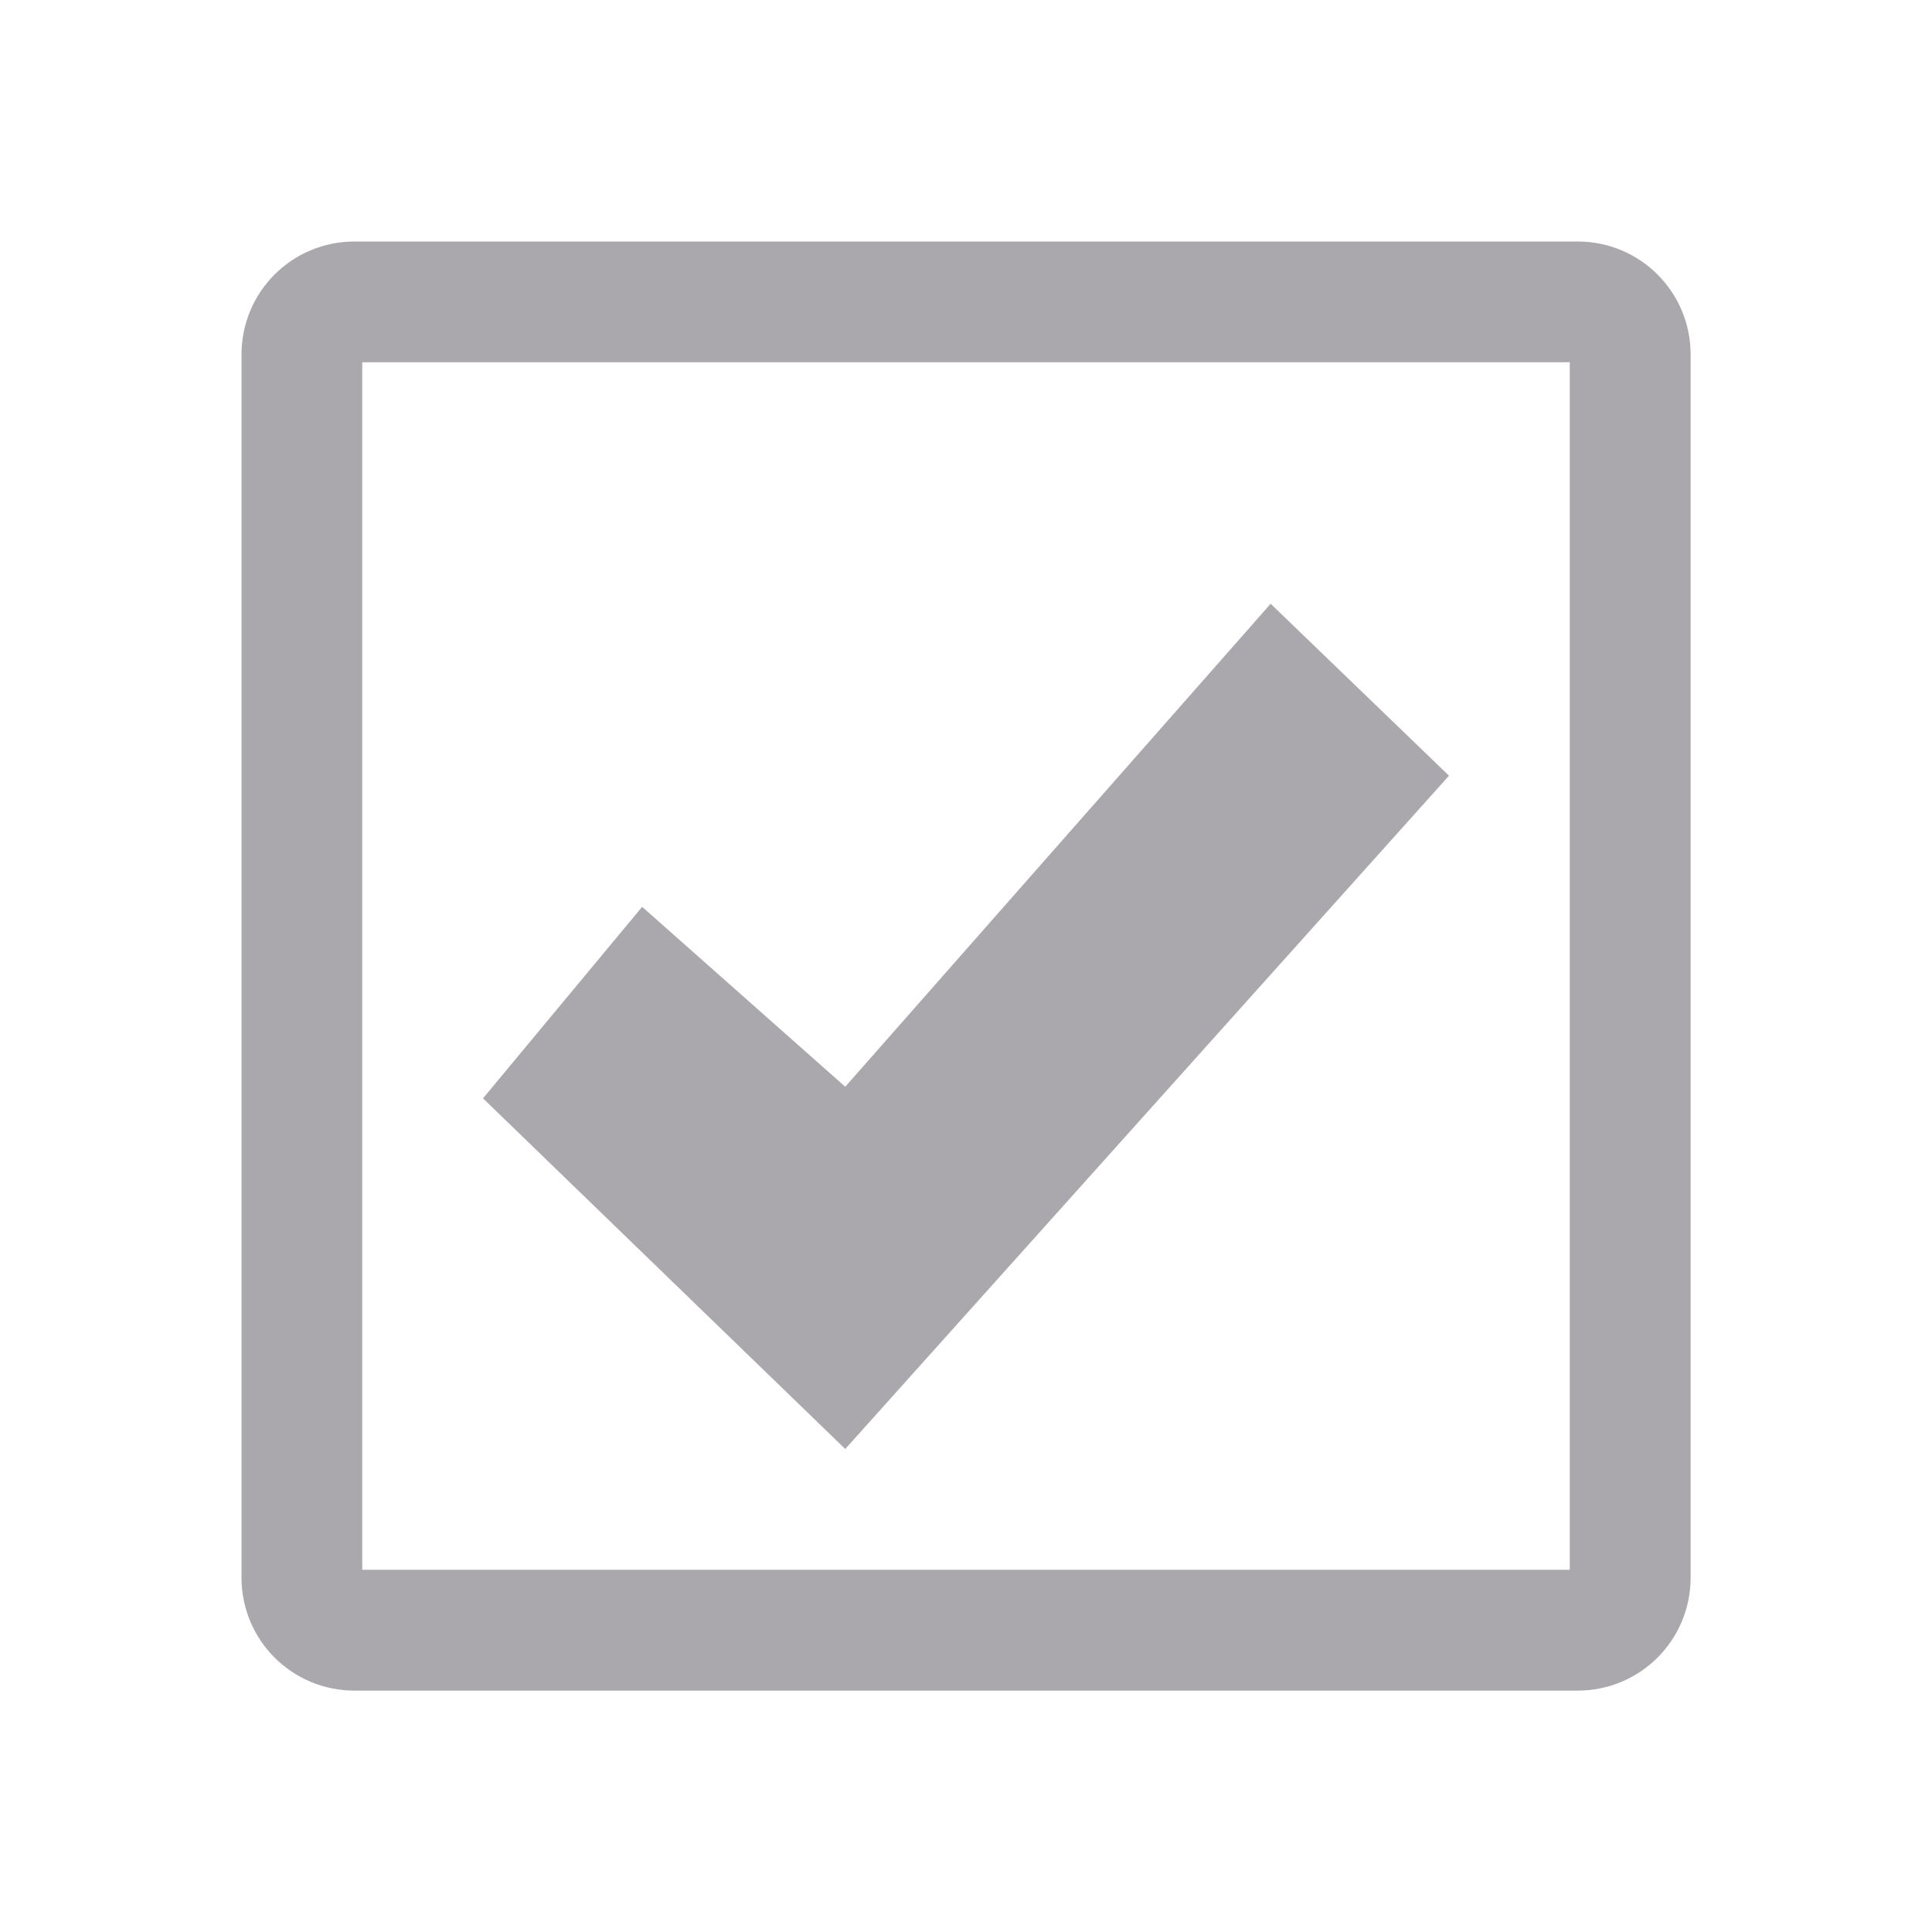 <svg viewBox="0 0 16 16" xmlns="http://www.w3.org/2000/svg"><path d="m2.936 2c-.518 0-.936.418-.936.936v10.129c0 .518.418.936.936.936h10.129c.518 0 .936-.418.936-.936v-10.129c0-.518-.418-.936-.936-.936zm.064 1h10v10h-10zm7.523 2-3.523 4-1.682-1.49-1.318 1.586 3 2.904 5-5.576z" fill="#aaa8ac"/></svg>